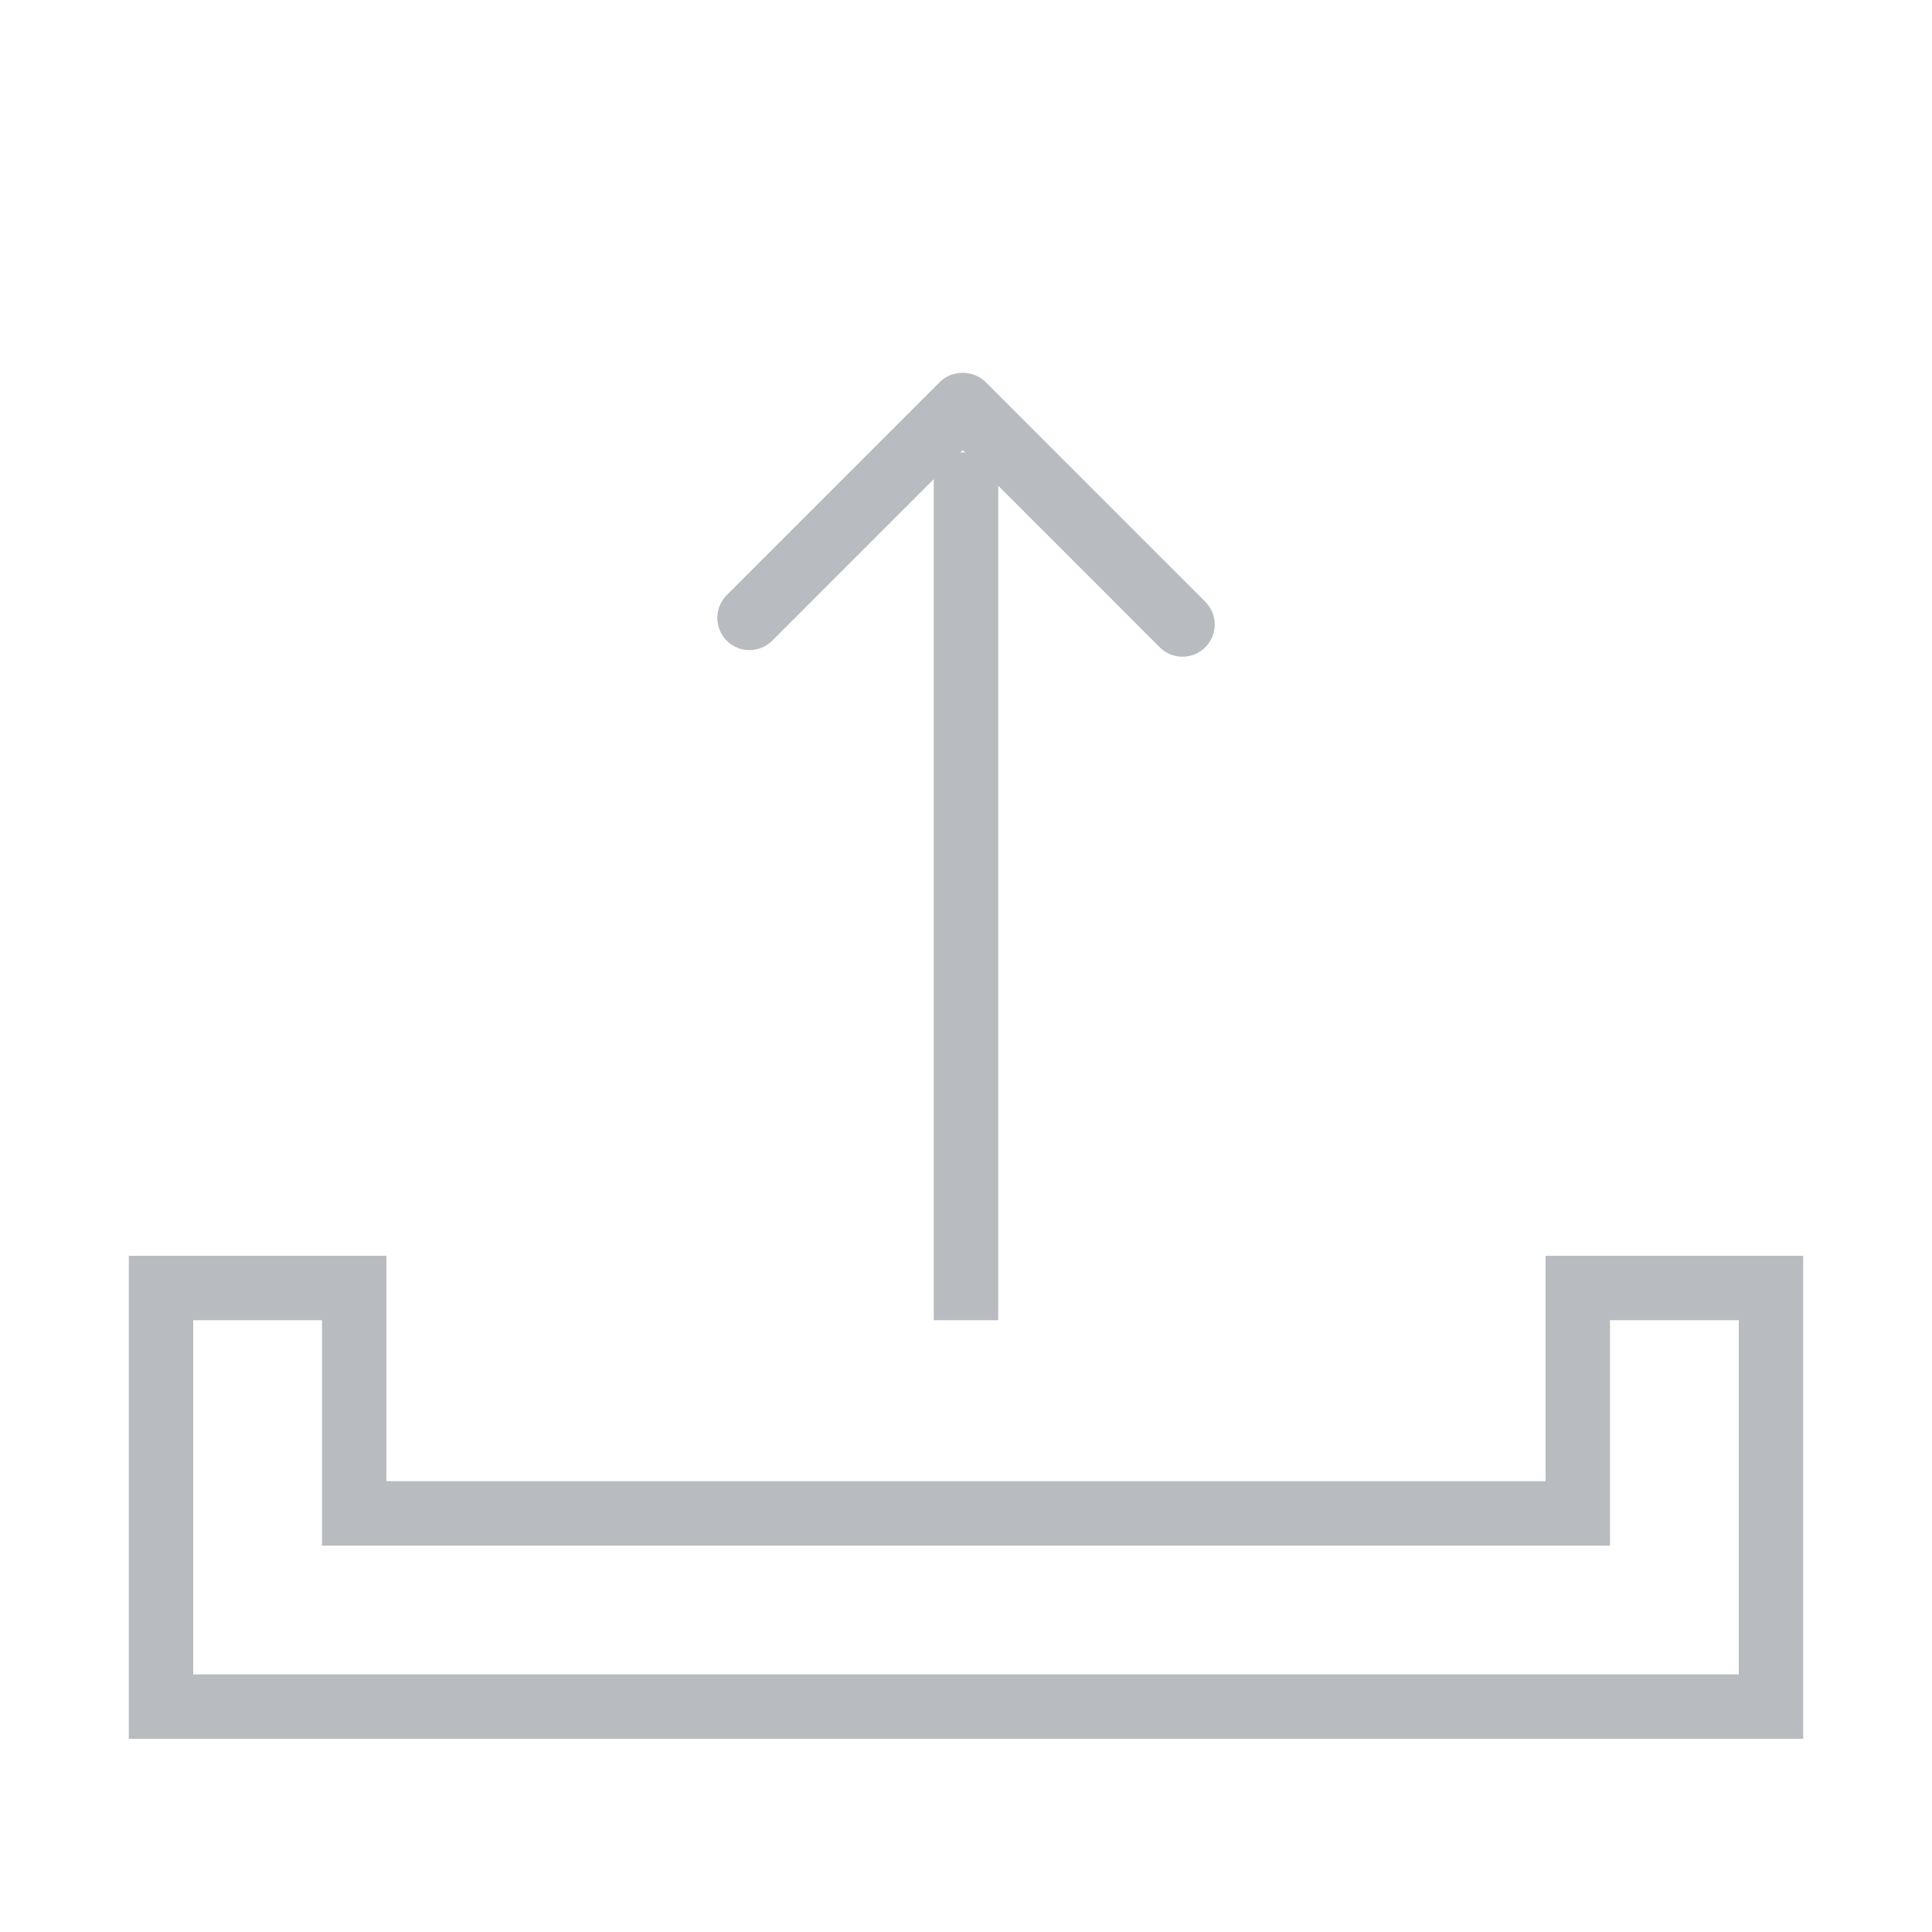 <?xml version="1.0" encoding="UTF-8" standalone="no"?>
<svg width="60px" height="60px" viewBox="0 0 60 60" version="1.1" xmlns="http://www.w3.org/2000/svg" xmlns:xlink="http://www.w3.org/1999/xlink" xmlns:sketch="http://www.bohemiancoding.com/sketch/ns">
    <!-- Generator: Sketch 3.3.3 (12081) - http://www.bohemiancoding.com/sketch -->
    <title>Upload</title>
    <desc>Created with Sketch.</desc>
    <defs></defs>
    <g id="colored" stroke="none" stroke-width="1" fill="none" fill-rule="evenodd" sketch:type="MSPage">
        <g id="Tech_sliced" sketch:type="MSLayerGroup" transform="translate(-720, -1200)"></g>
        <g id="Imported-Layers" sketch:type="MSLayerGroup" transform="translate(-719, -1198)" fill="#B8BBC0">
            <path d="M775,1252 L723,1252 L723,1237 L731,1237 L731,1244 L767,1244 L767,1237 L775,1237 L775,1252 L775,1252 Z M725,1250 L773,1250 L773,1239 L769,1239 L769,1246 L729,1246 L729,1239 L725,1239 L725,1250 L725,1250 Z" id="Fill-716" sketch:type="MSShapeGroup"></path>
            <path d="M748,1212.052 L750,1212.052 L750,1239 L748,1239 L748,1212.052 Z" id="Fill-717" sketch:type="MSShapeGroup"></path>
            <path d="M755.724,1218.395 C755.468,1218.395 755.212,1218.297 755.017,1218.102 L748.898,1211.982 L742.983,1217.897 C742.593,1218.287 741.96,1218.287 741.569,1217.897 C741.179,1217.506 741.179,1216.873 741.569,1216.482 L748.19,1209.86 C748.565,1209.485 749.229,1209.485 749.604,1209.86 L756.431,1216.688 C756.821,1217.078 756.821,1217.711 756.431,1218.102 C756.235,1218.297 755.979,1218.395 755.724,1218.395" id="Fill-718" sketch:type="MSShapeGroup"></path>
        </g>
    </g>
</svg>
